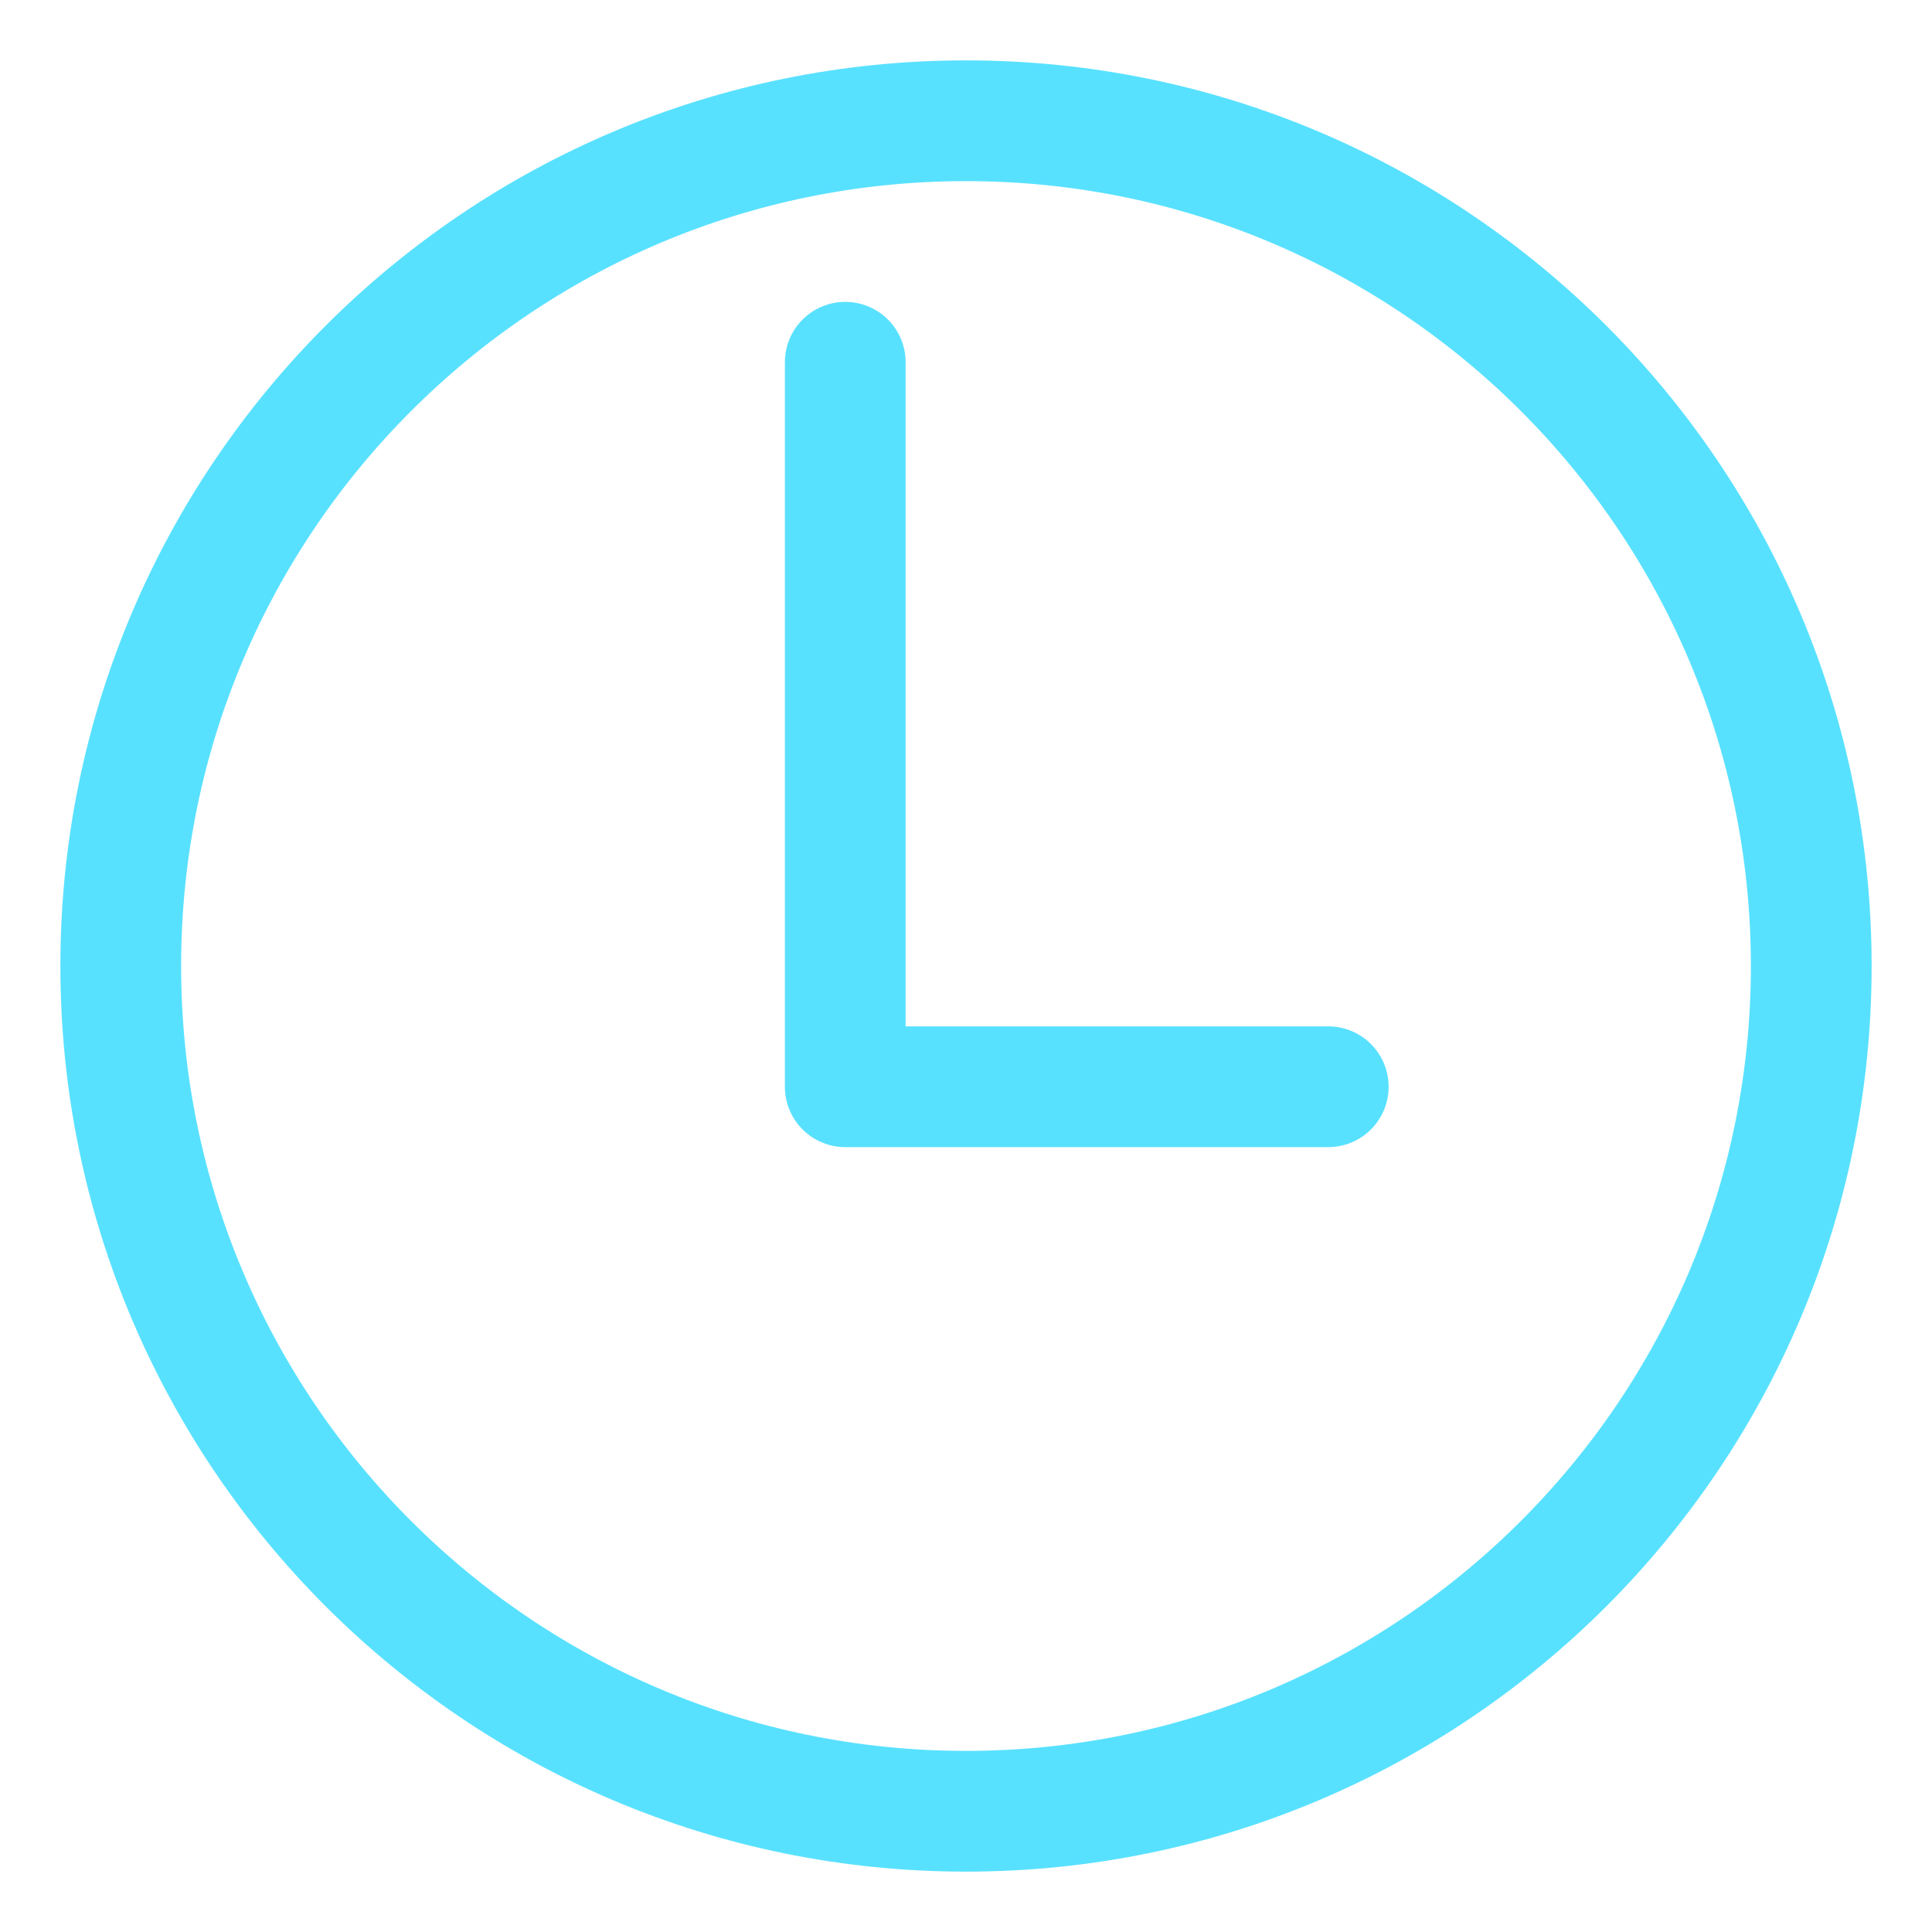 <svg width="16" height="16" viewBox="0 0 16 16" fill="none" xmlns="http://www.w3.org/2000/svg">
<g id="Group 181">
<path id="Vector" d="M8 1C4.135 1 1 4.135 1 8C1 11.865 4.135 15 8 15C11.865 15 15 11.865 15 8C15 4.135 11.865 1 8 1Z" stroke="#58E1FF" stroke-miterlimit="10"/>
<path id="Vector_2" d="M7 3V9H11" stroke="#58E1FF" stroke-linecap="round" stroke-linejoin="round"/>
</g>
</svg>
